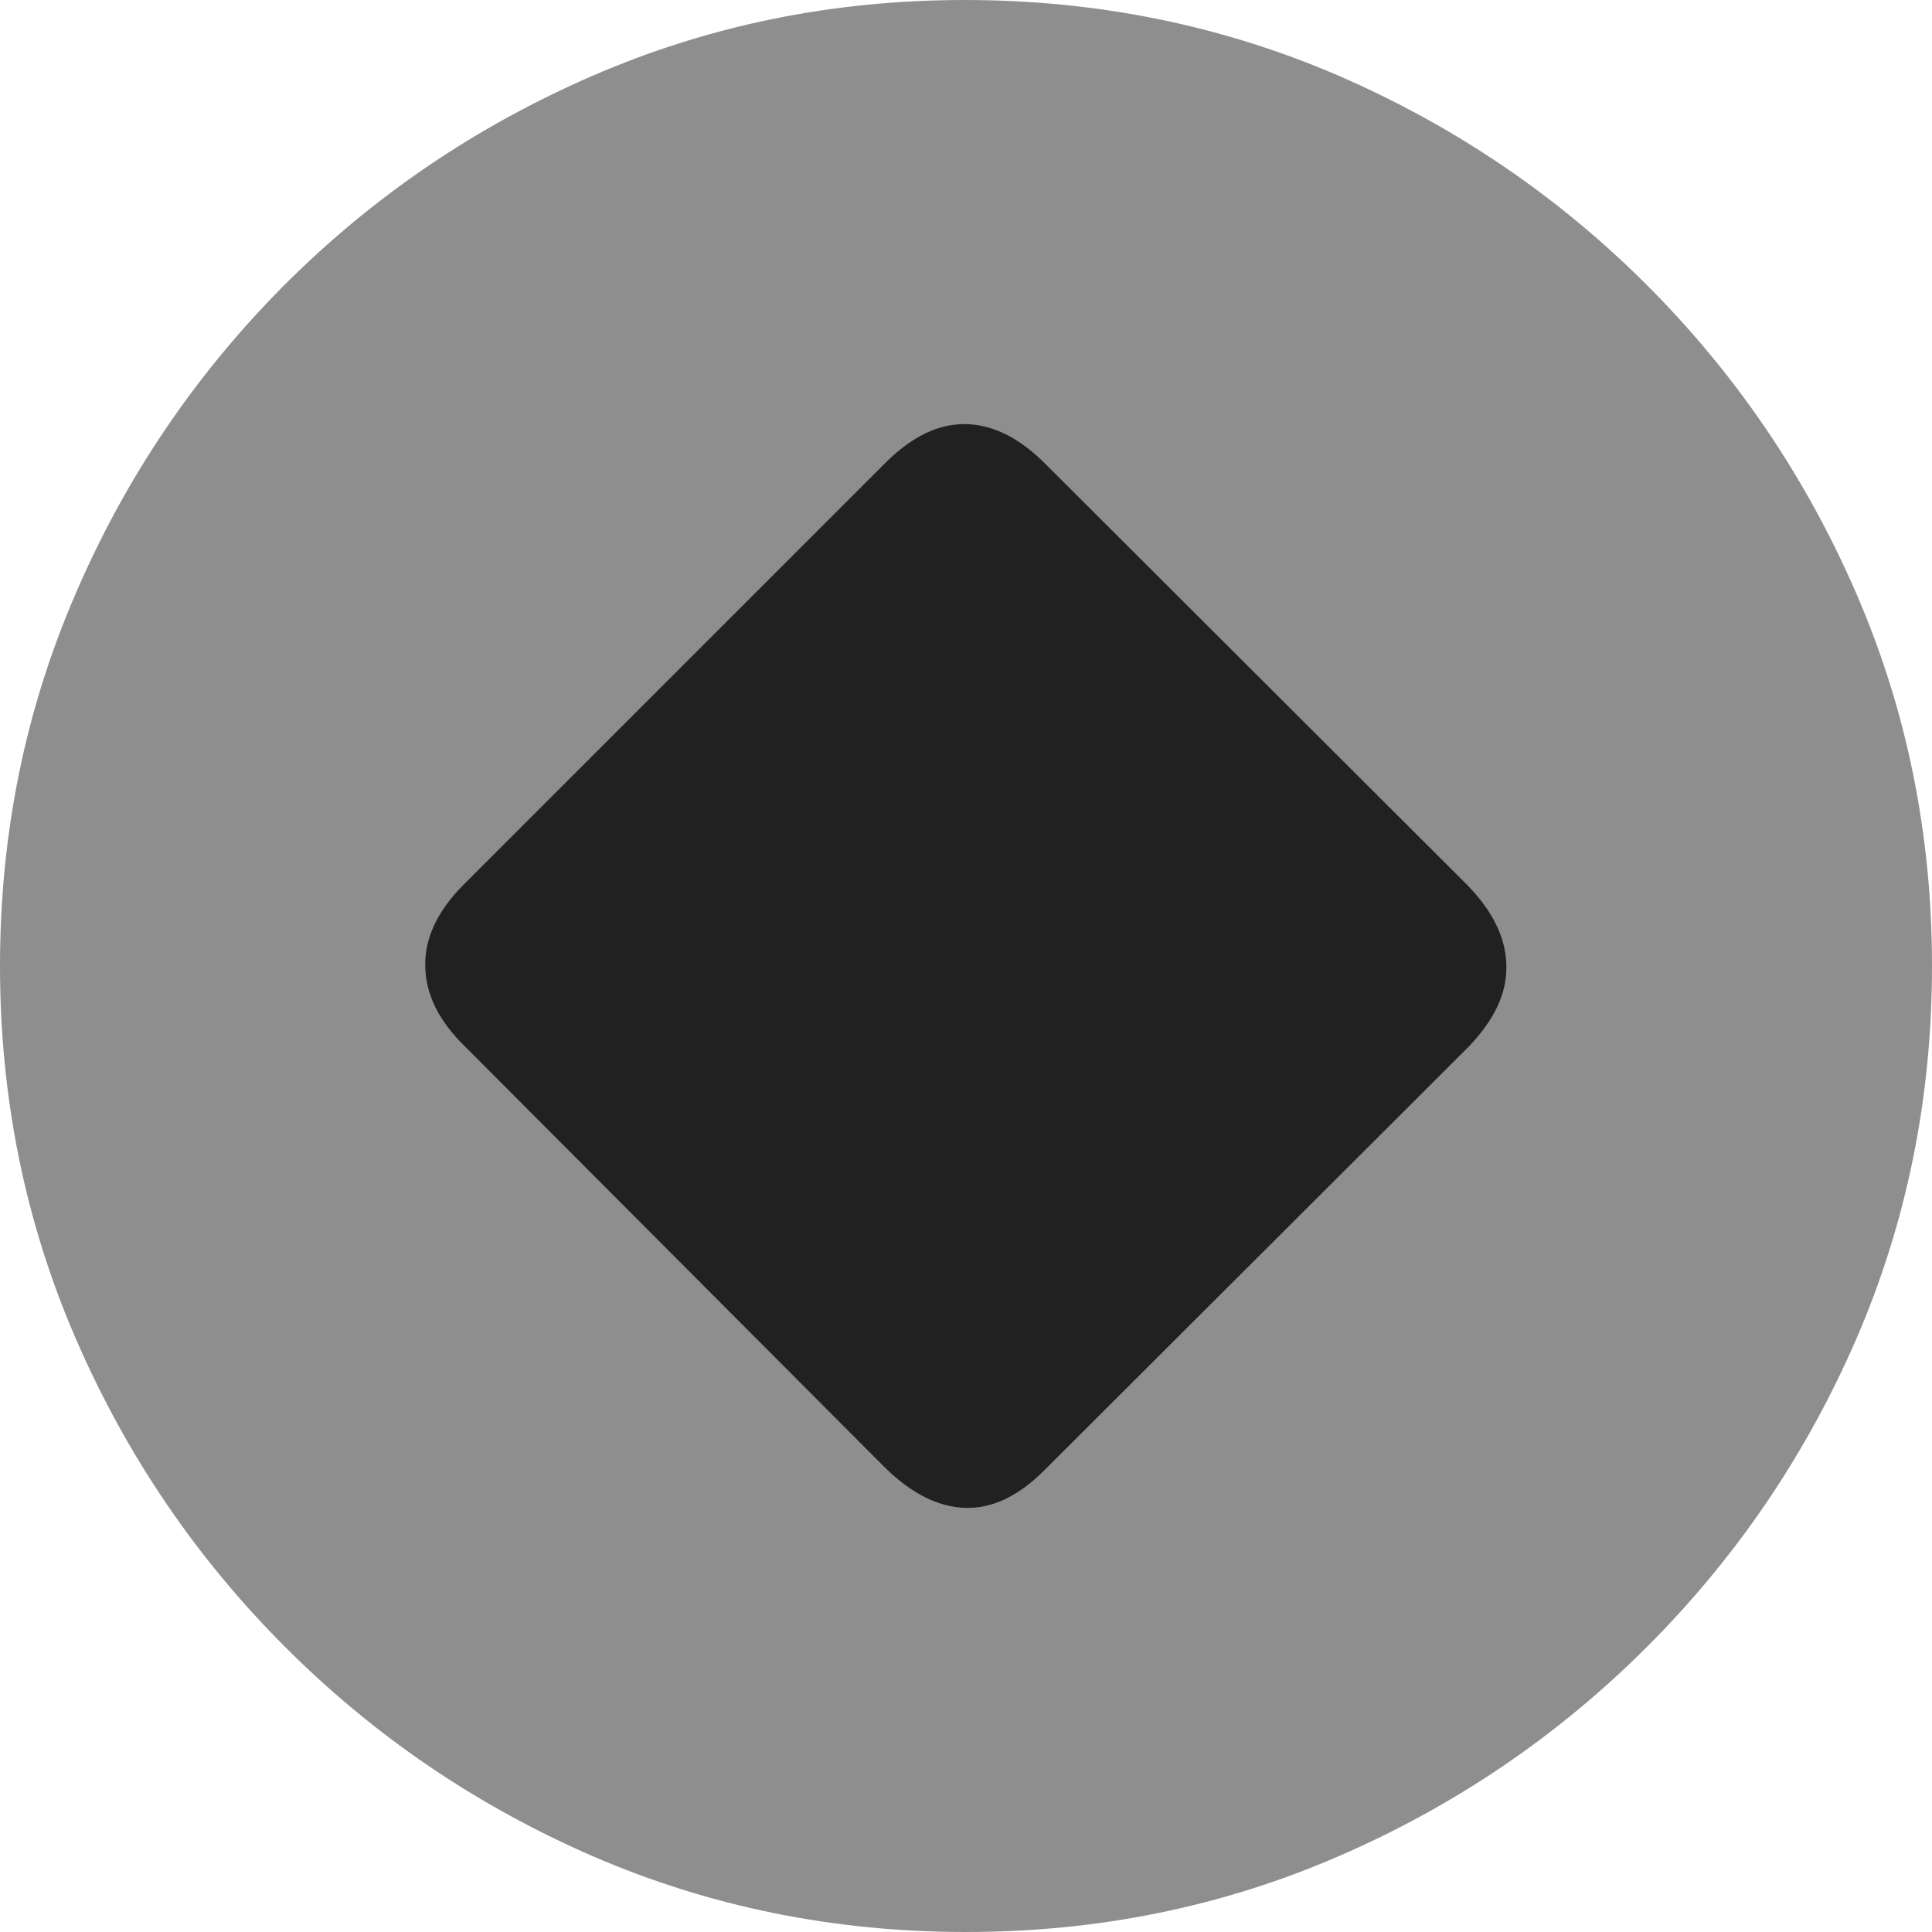 <?xml version="1.0" ?><!-- Generator: Adobe Illustrator 25.0.0, SVG Export Plug-In . SVG Version: 6.00 Build 0)  --><svg xmlns="http://www.w3.org/2000/svg" xmlns:xlink="http://www.w3.org/1999/xlink" version="1.1" id="Layer_1" x="0px" y="0px" viewBox="0 0 512 512" style="enable-background:new 0 0 512 512;" xml:space="preserve">
<path d="M256,512c35,0,67.9-6.7,98.8-20.1c30.9-13.4,58.1-31.9,81.7-55.5c23.6-23.6,42.1-50.8,55.5-81.7  C505.3,323.9,512,291,512,256s-6.7-67.9-20.1-98.8c-13.4-30.9-31.9-58.1-55.5-81.7c-23.6-23.6-50.9-42.1-81.8-55.5  C323.7,6.7,290.7,0,255.7,0S187.9,6.7,157,20.1C126.1,33.5,98.9,52,75.4,75.5c-23.5,23.6-42,50.8-55.3,81.7C6.7,188.1,0,221,0,256  s6.7,67.9,20.1,98.8c13.4,30.9,31.9,58.1,55.5,81.7c23.6,23.6,50.8,42.1,81.7,55.5C188.1,505.3,221,512,256,512z" class="hierarchical-0:tertiary SFSymbolsPreview8E8E8E" style="fill: #8E8E8E;"/>
<path d="M123.2,277.3c-6.9-6.7-10.4-13.8-10.5-21.2c-0.2-7.4,3.2-14.6,10-21.5l111.9-111.9c7-7,14.2-10.5,21.5-10.3  c7.3,0.2,14.3,3.8,21.2,10.8l111.4,111.2c6.9,7,10.4,14.2,10.5,21.5c0.2,7.3-3.2,14.4-10,21.5L277.1,389.3  c-6.9,7-13.9,10.5-21.2,10.3c-7.3-0.2-14.4-3.8-21.5-10.8L123.2,277.3z" class="hierarchical-1:primary SFSymbolsPreview212121" style="fill: #212121;"/>
</svg>